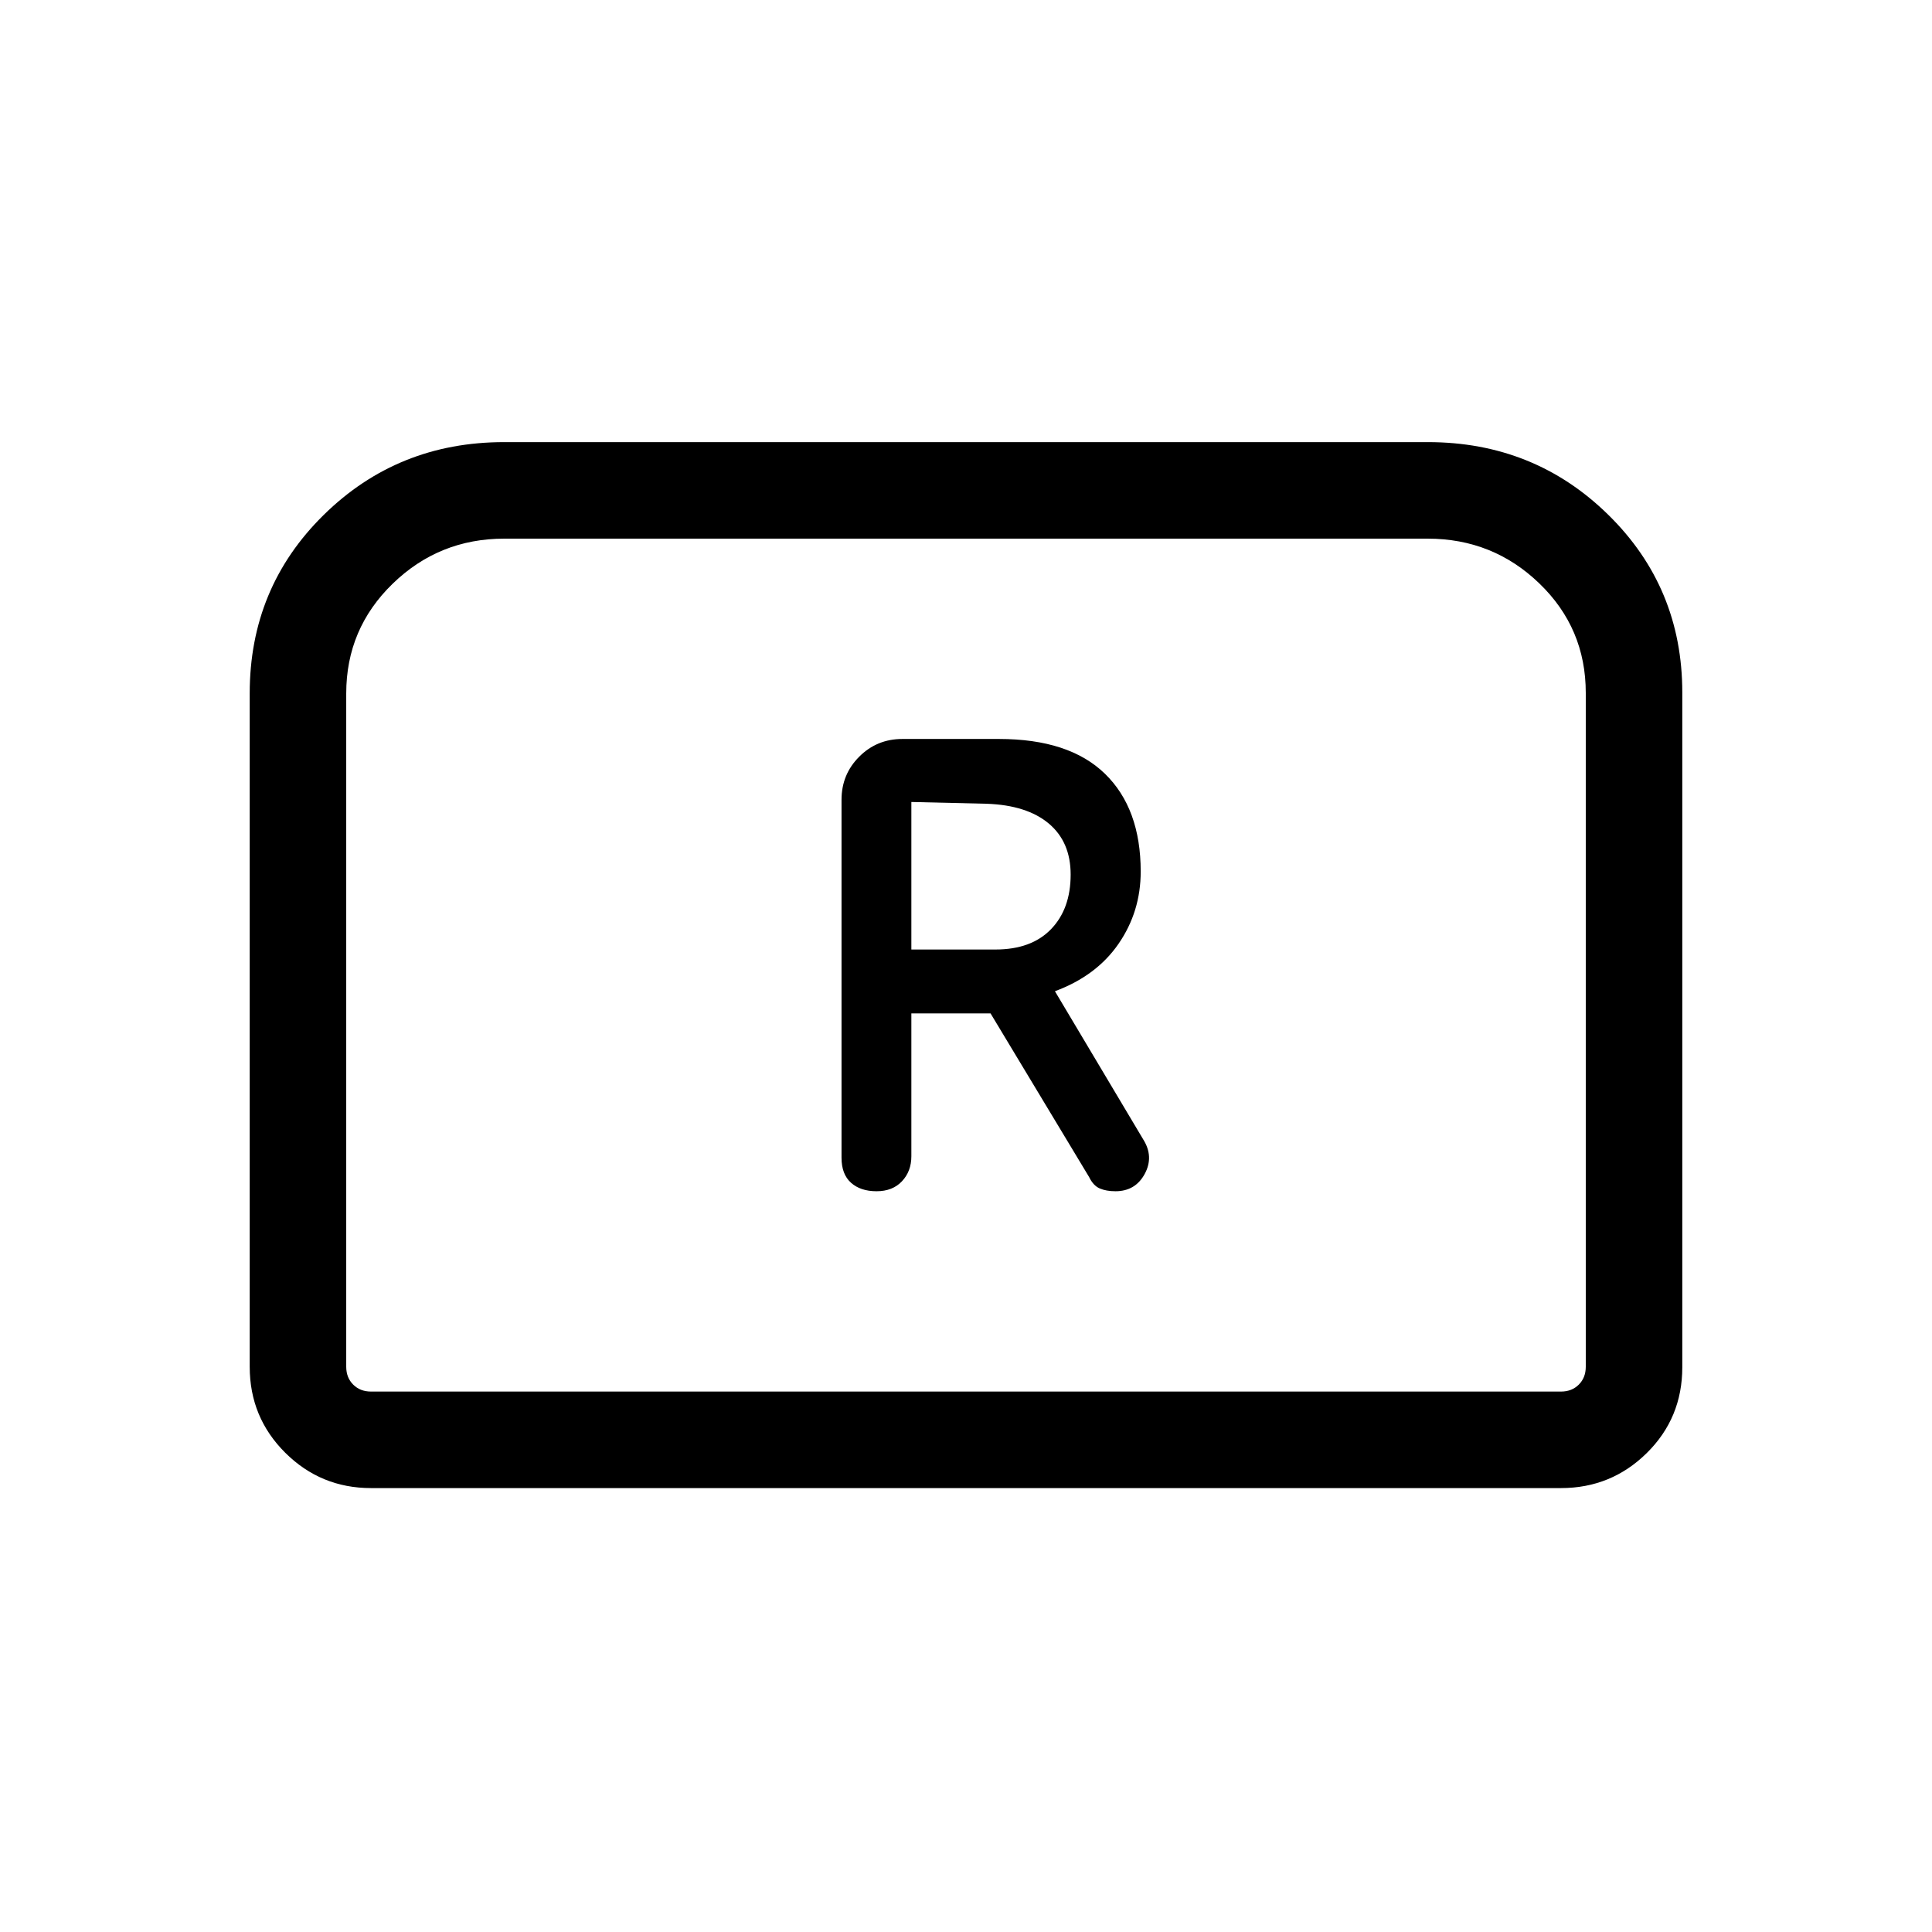 <svg xmlns="http://www.w3.org/2000/svg" height="20" viewBox="0 -960 960 960" width="20"><path d="M435.56-368.08q7.98 0 12.63-4.96 4.66-4.96 4.66-12.42v-71h39.34l49.01 81.37q2.02 4.2 5.23 5.61 3.21 1.4 7.84 1.4 9.88 0 14.54-8.62 4.65-8.62-.79-17.2l-43.83-73.56q20.66-7.66 31.64-23.62t10.98-35.85q0-31.32-17.77-48.6t-52.65-17.28h-48q-12.65 0-21.44 8.8-8.8 8.79-8.8 21.43v177.83q0 8.25 4.72 12.46 4.71 4.21 12.69 4.21Zm17.29-120.11v-73.31l37.42.88q19.96.7 30.85 9.82Q532-541.68 532-525.43q0 17.05-9.76 27.14-9.75 10.1-27.62 10.1h-41.77ZM124.08-280.85v-334.62q0-52.53 36.78-88.68 36.78-36.16 89.62-36.16h459.04q52.84 0 89.62 36.11t36.78 88.33v335.26q0 25.2-17.65 42.62-17.66 17.41-42.62 17.41h-591.3q-24.96 0-42.62-17.56-17.65-17.57-17.65-42.71Zm60.27 12.31h591.3q5.39 0 8.85-3.46t3.46-8.85v-334.86q0-32.15-23.07-54.39-23.07-22.25-55.47-22.25H250.58q-32.4 0-55.47 22.4-23.07 22.39-23.07 54.52v334.58q0 5.39 3.46 8.85t8.85 3.46Zm0 0H172.04 787.96 184.35Z"/></svg>